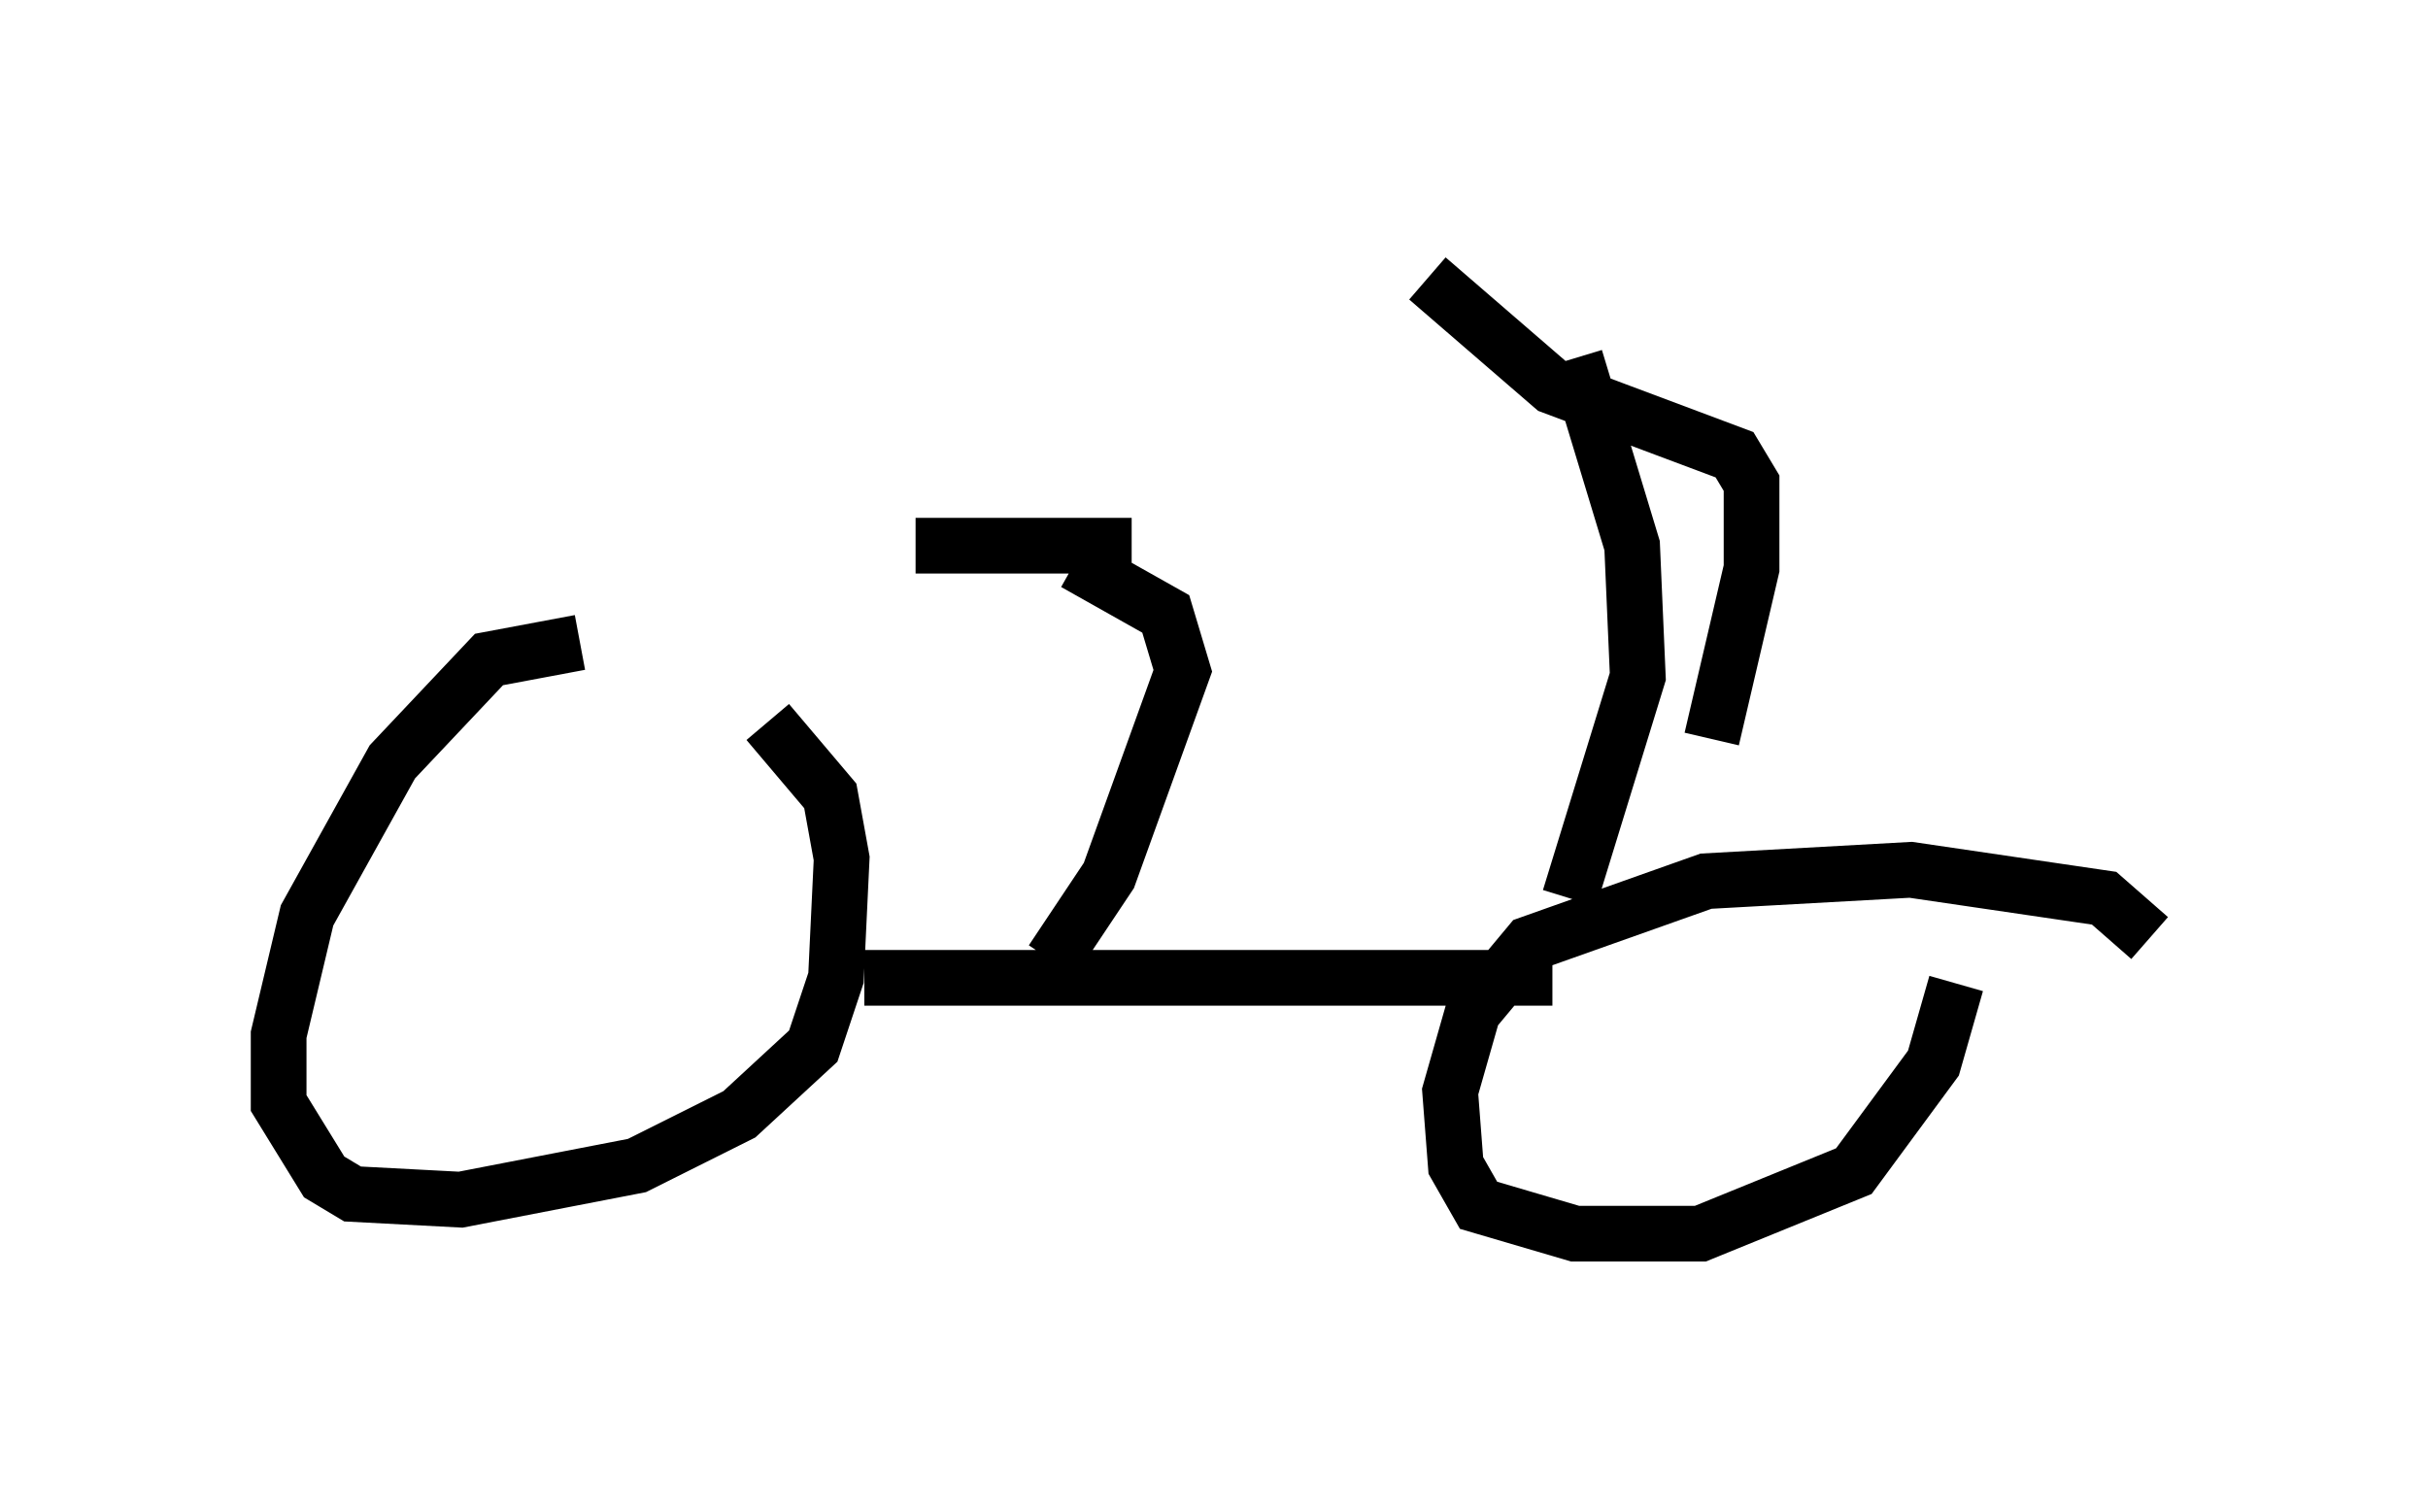 <?xml version="1.0" encoding="utf-8" ?>
<svg baseProfile="full" height="27.15" version="1.1" width="43.586" xmlns="http://www.w3.org/2000/svg" xmlns:ev="http://www.w3.org/2001/xml-events" xmlns:xlink="http://www.w3.org/1999/xlink"><defs /><rect fill="white" height="27.15" width="43.586" x="0" y="0" /><path d="M12.146, 11.738 m-1.735, -0.204 l-1.633, 0.306 -1.735, 1.838 l-1.531, 2.756 -0.51, 2.144 l0.0, 1.225 0.817, 1.327 l0.51, 0.306 1.94, 0.102 l3.165, -0.613 1.838, -0.919 l1.327, -1.225 0.408, -1.225 l0.102, -2.144 -0.204, -1.123 l-1.123, -1.327 m24.807, 3.879 l-0.817, -0.715 -3.471, -0.51 l-3.675, 0.204 -3.165, 1.123 l-1.021, 1.225 -0.408, 1.429 l0.102, 1.327 0.408, 0.715 l1.735, 0.51 2.246, 0.0 l2.756, -1.123 1.429, -1.94 l0.408, -1.429 m-19.6, -0.102 l12.352, 0.0 m-8.983, -0.306 l1.021, -1.531 1.327, -3.675 l-0.306, -1.021 -1.633, -0.919 m-2.858, -0.306 l3.879, 0.0 m7.861, 6.329 l1.225, -3.981 -0.102, -2.348 l-1.021, -3.369 m-2.654, -1.429 l2.246, 1.94 3.267, 1.225 l0.306, 0.51 0.0, 1.531 l-0.715, 3.063 " fill="none" stroke="black" stroke-width="1" /></svg>